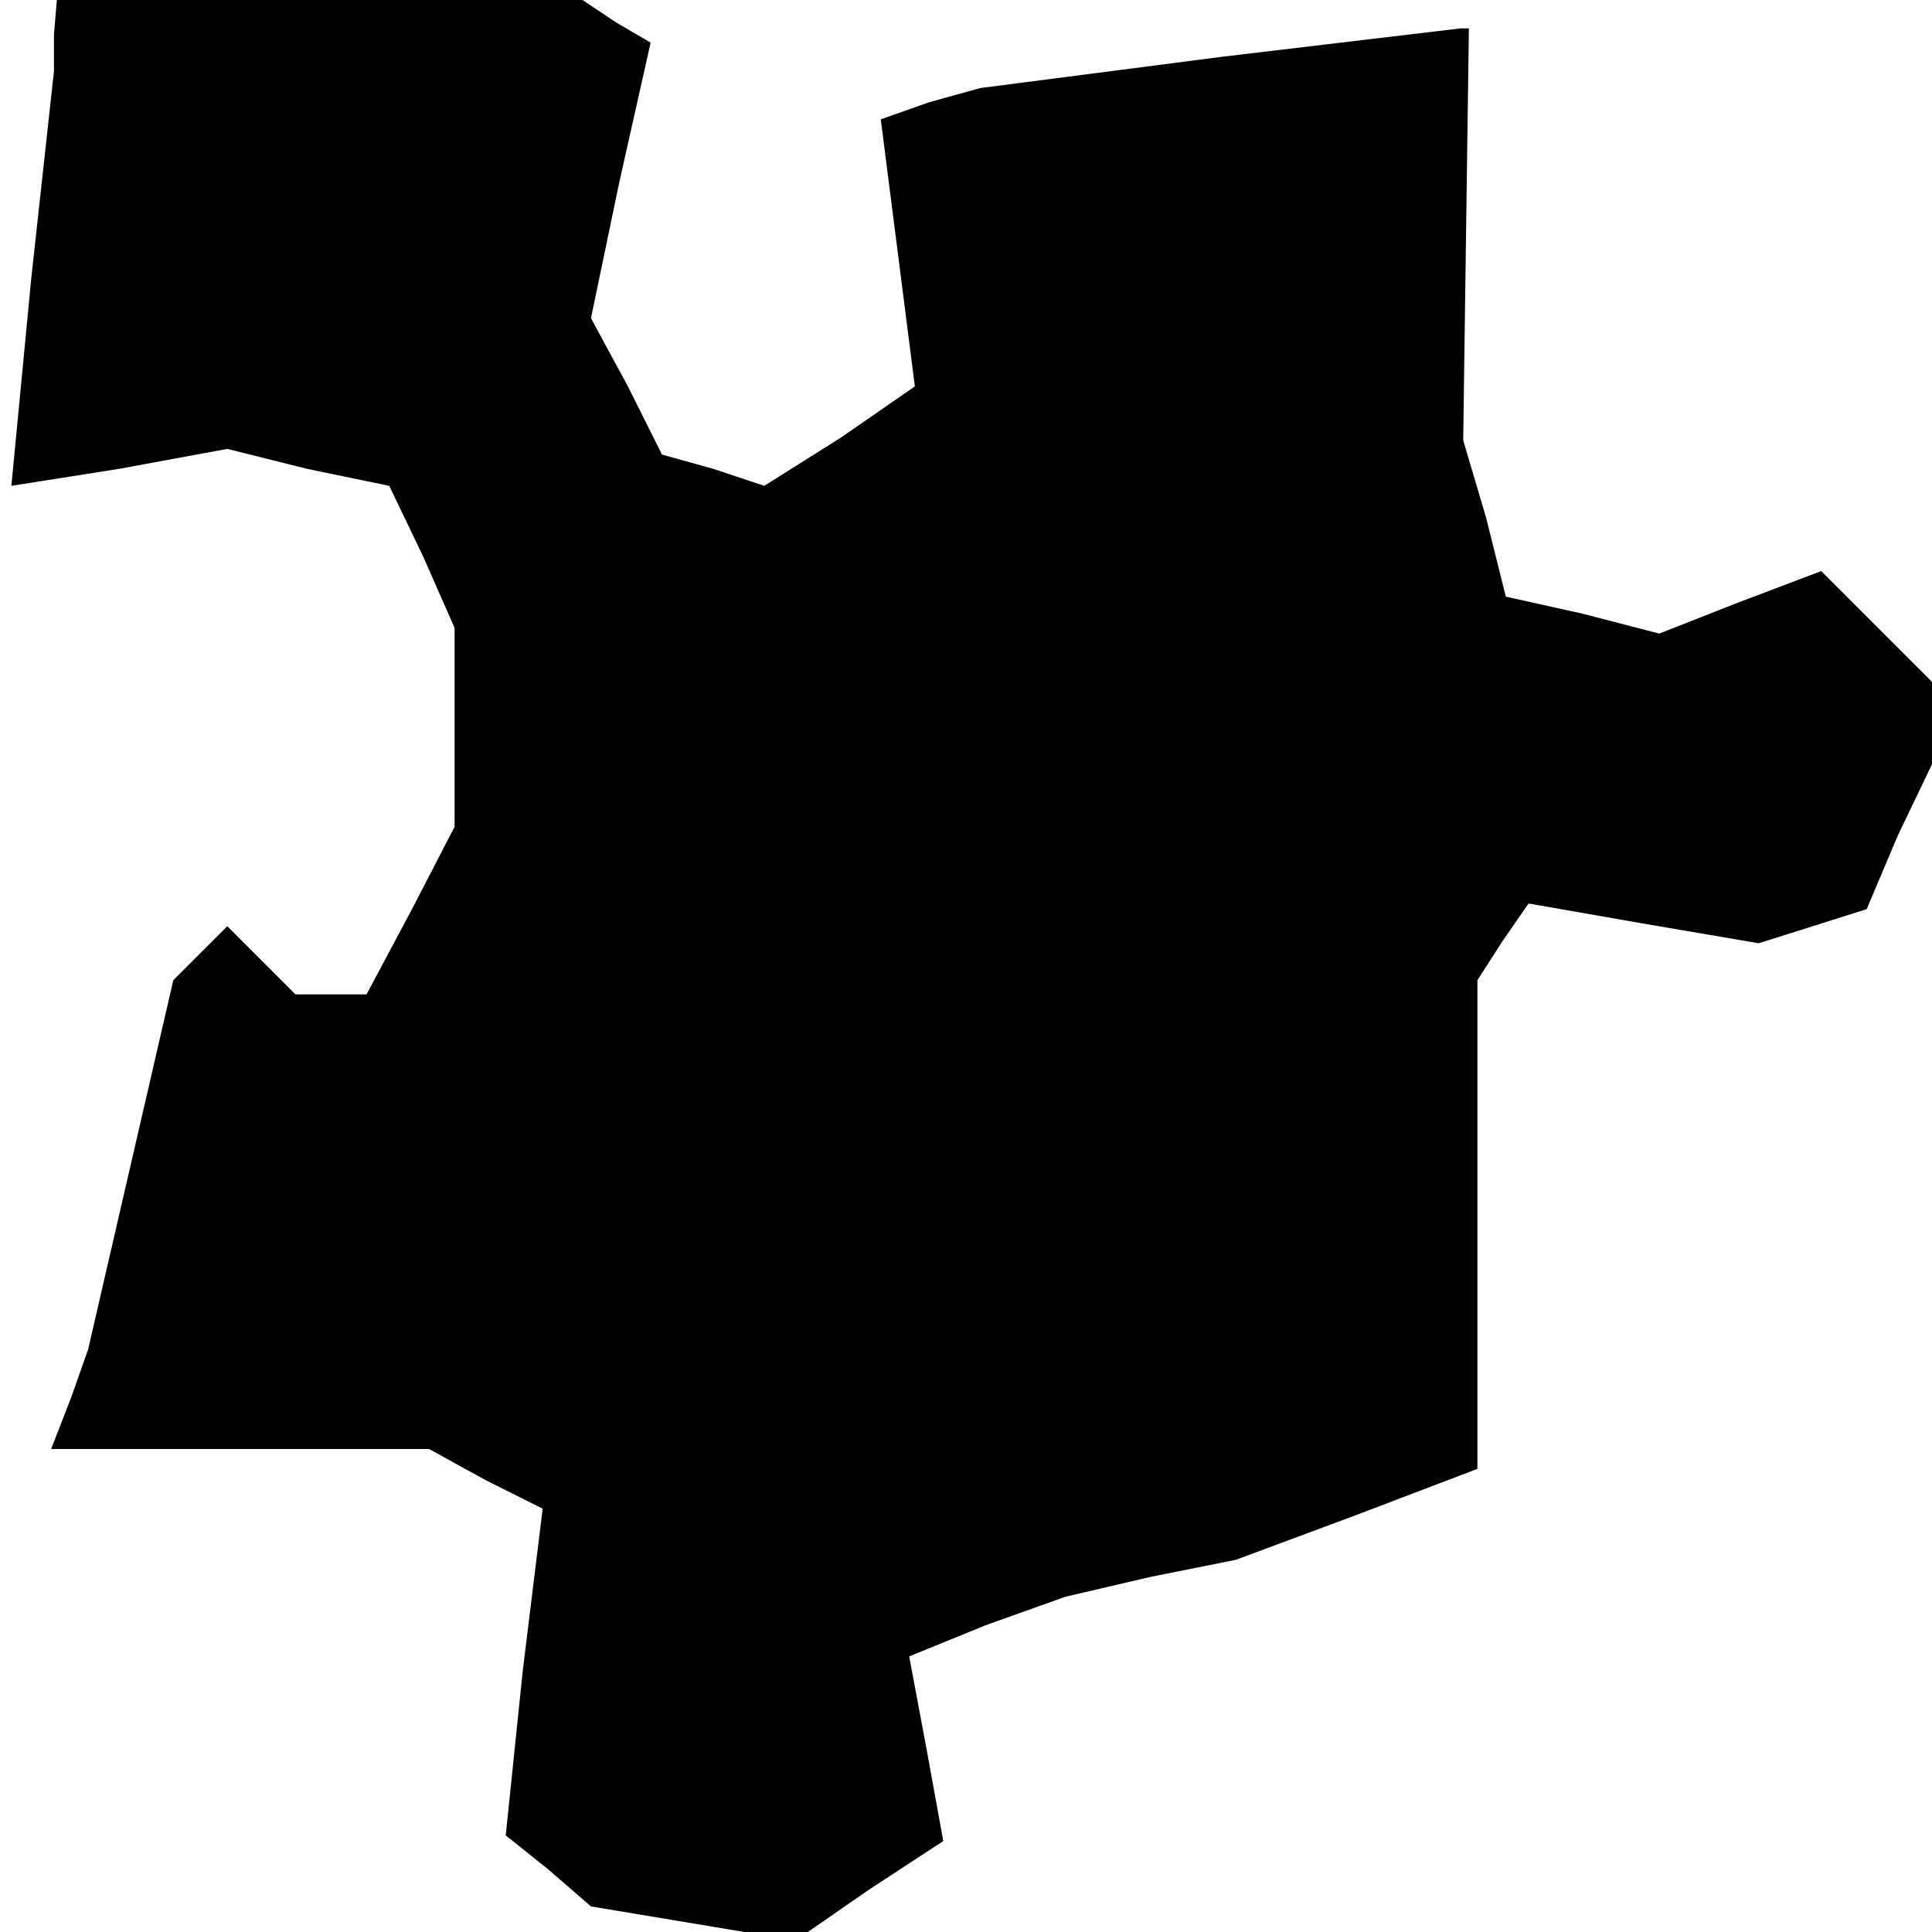 <?xml version="1.0" standalone="no"?>
<!DOCTYPE svg PUBLIC "-//W3C//DTD SVG 20010904//EN"
 "http://www.w3.org/TR/2001/REC-SVG-20010904/DTD/svg10.dtd">
<svg version="1.0" xmlns="http://www.w3.org/2000/svg"
 width="68pt" height="68pt" viewBox="0 0 68 68"
 preserveAspectRatio="xMidYMid meet">
<g transform="translate(0,68) scale(0.1,-0.1)"
fill="#000000" stroke="none">
<path d="M19 668 l0 -13 -8 -73 -7 -73 38 6 38 7 28 -7 29 -6 12 -25 11 -25 0
-35 0 -35 -15 -29 -16 -30 -12 0 -13 0 -12 12 -12 12 -9 -9 -10 -10 -15 -65
-15 -65 -6 -17 -7 -18 67 0 66 0 20 -11 20 -10 -7 -57 -6 -58 15 -12 15 -13
36 -6 36 -6 26 18 26 17 -6 33 -6 32 27 11 28 10 30 7 30 6 43 16 42 16 0 86
0 86 9 14 9 13 40 -7 41 -7 19 6 19 6 11 26 12 25 0 14 0 15 -19 19 -20 20
-29 -11 -28 -11 -27 7 -27 6 -7 28 -8 27 1 73 1 72 -1 0 -2 0 -84 -10 -85 -11
-18 -5 -17 -6 6 -47 6 -47 -26 -18 -27 -17 -18 6 -18 5 -12 24 -13 24 10 48
11 49 -12 7 -12 8 -92 0 -93 0 -1 -12z"/>
</g>
</svg>
